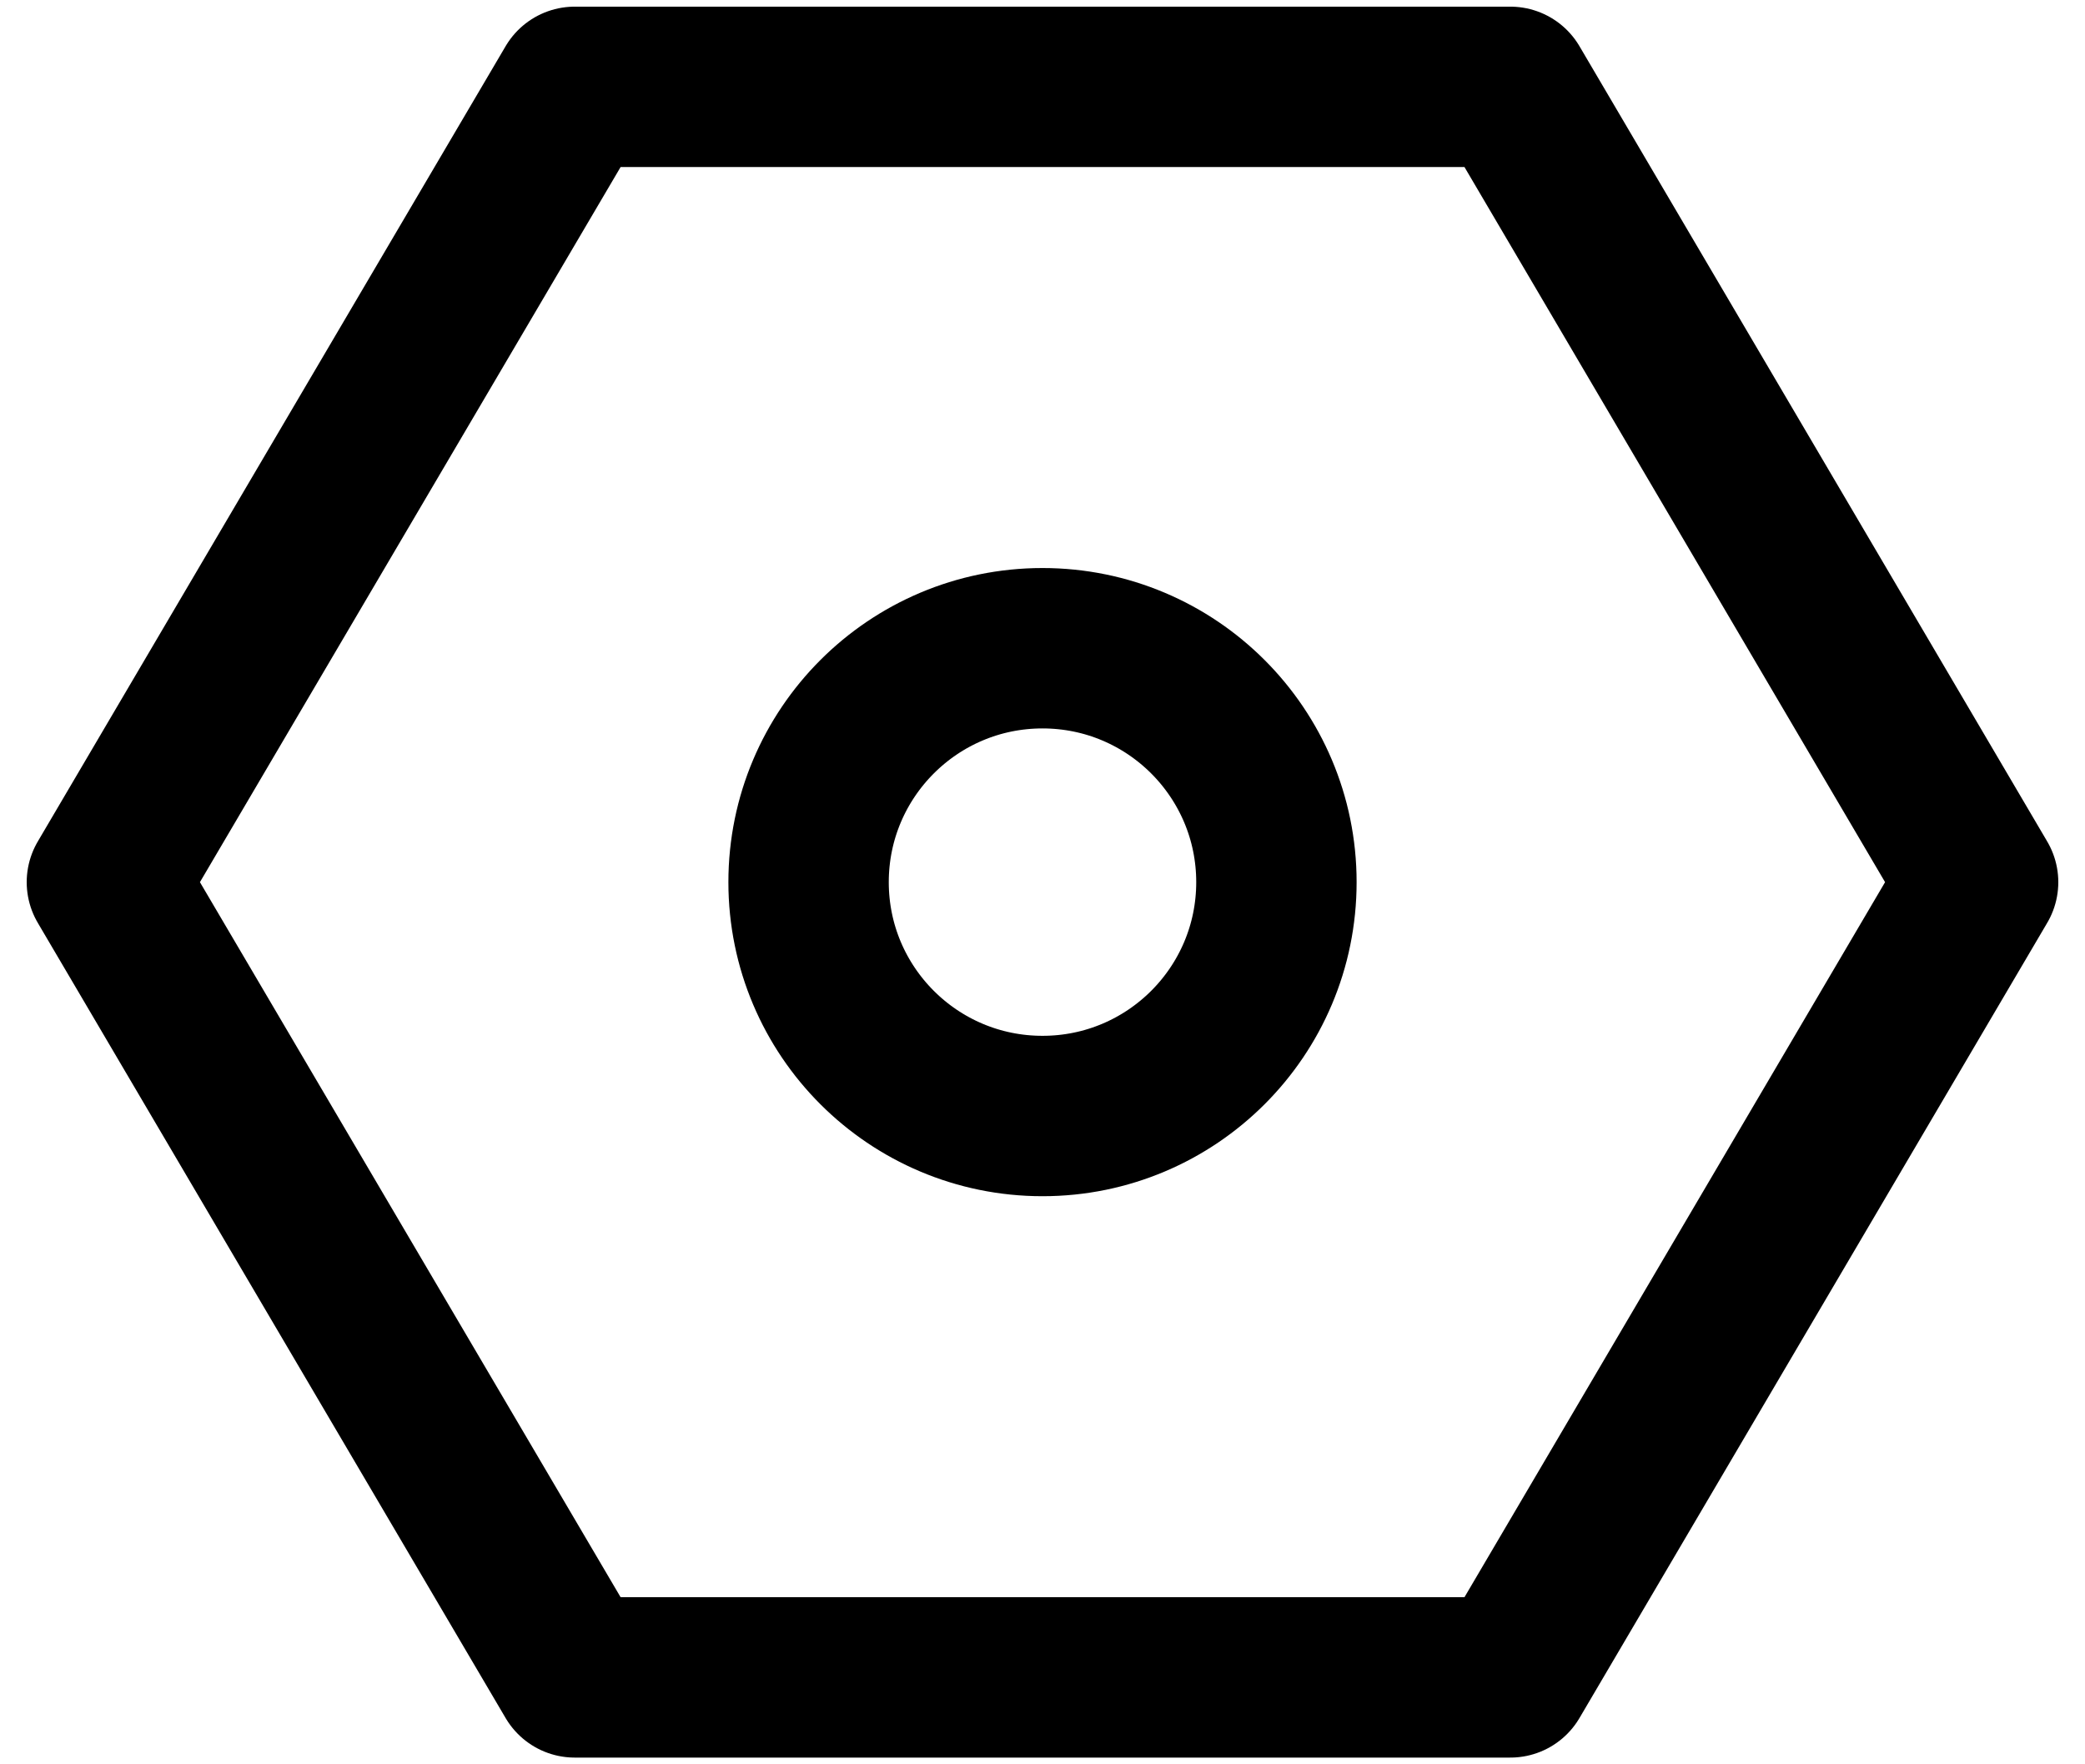 <svg width="26" height="22" viewBox="0 0 26 22" fill="none" xmlns="http://www.w3.org/2000/svg">
<path fill='transparent' d="M18.834 20.916L24.667 11L18.834 1.083H7.167L1.333 11L7.167 20.916H18.834Z" stroke="currentColor" stroke-width="2" stroke-linejoin="round"/>
<path fill='transparent' d="M13 13.916C14.611 13.916 15.917 12.611 15.917 11C15.917 9.389 14.611 8.083 13 8.083C11.389 8.083 10.083 9.389 10.083 11C10.083 12.611 11.389 13.916 13 13.916Z" stroke="currentColor" stroke-width="2" stroke-linejoin="round"/>
</svg>
